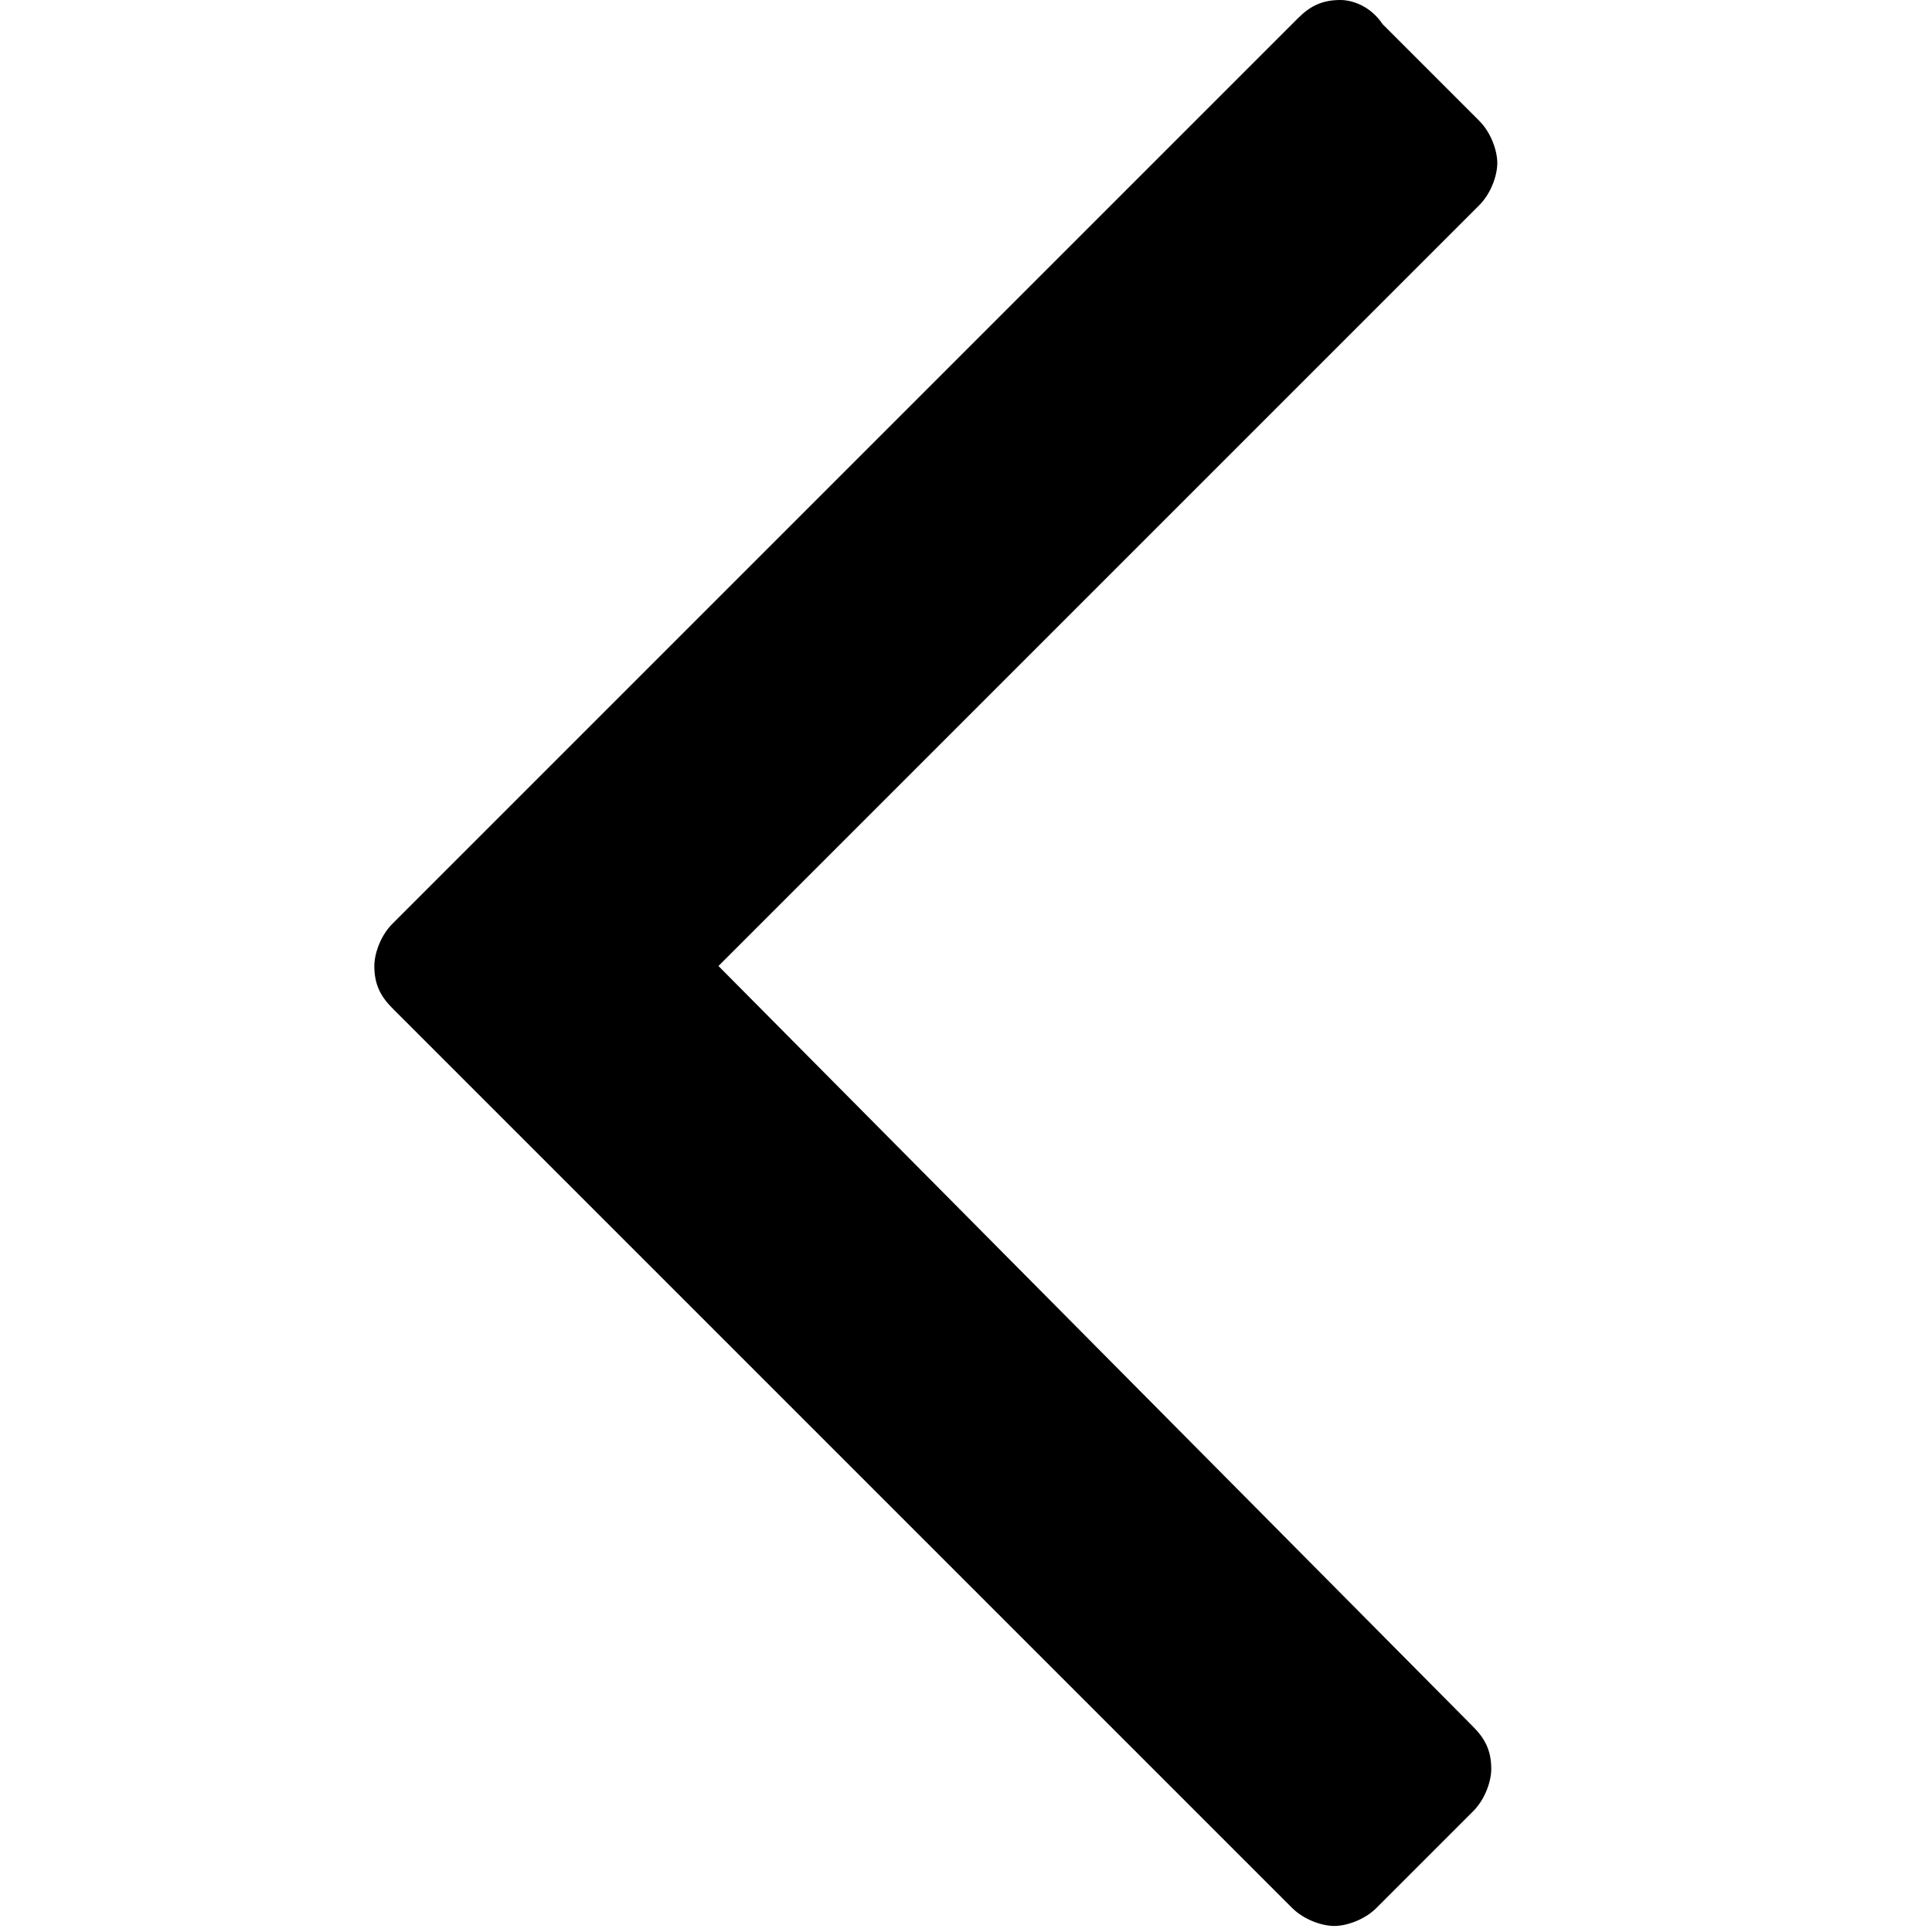 <?xml version="1.0" encoding="utf-8"?>
<!-- Generator: Adobe Illustrator 21.0.0, SVG Export Plug-In . SVG Version: 6.00 Build 0)  -->
<svg version="1.1" id="Layer_1" xmlns="http://www.w3.org/2000/svg" xmlns:xlink="http://www.w3.org/1999/xlink" x="0px" y="0px"
	 viewBox="0 0 32 32" style="enable-background:new 0 0 32 32;" xml:space="preserve">
<path d="M11.9,16L24.5,3.4c0.2-0.2,0.3-0.5,0.3-0.7s-0.1-0.5-0.3-0.7l-1.6-1.6C22.7,0.1,22.4,0,22.2,0c-0.3,0-0.5,0.1-0.7,0.3
	L6.5,15.3c-0.2,0.2-0.3,0.5-0.3,0.7c0,0.3,0.1,0.5,0.3,0.7l14.9,14.9c0.2,0.2,0.5,0.3,0.7,0.3s0.5-0.1,0.7-0.3l1.6-1.6
	c0.2-0.2,0.3-0.5,0.3-0.7c0-0.3-0.1-0.5-0.3-0.7L11.9,16z"/>
</svg>

